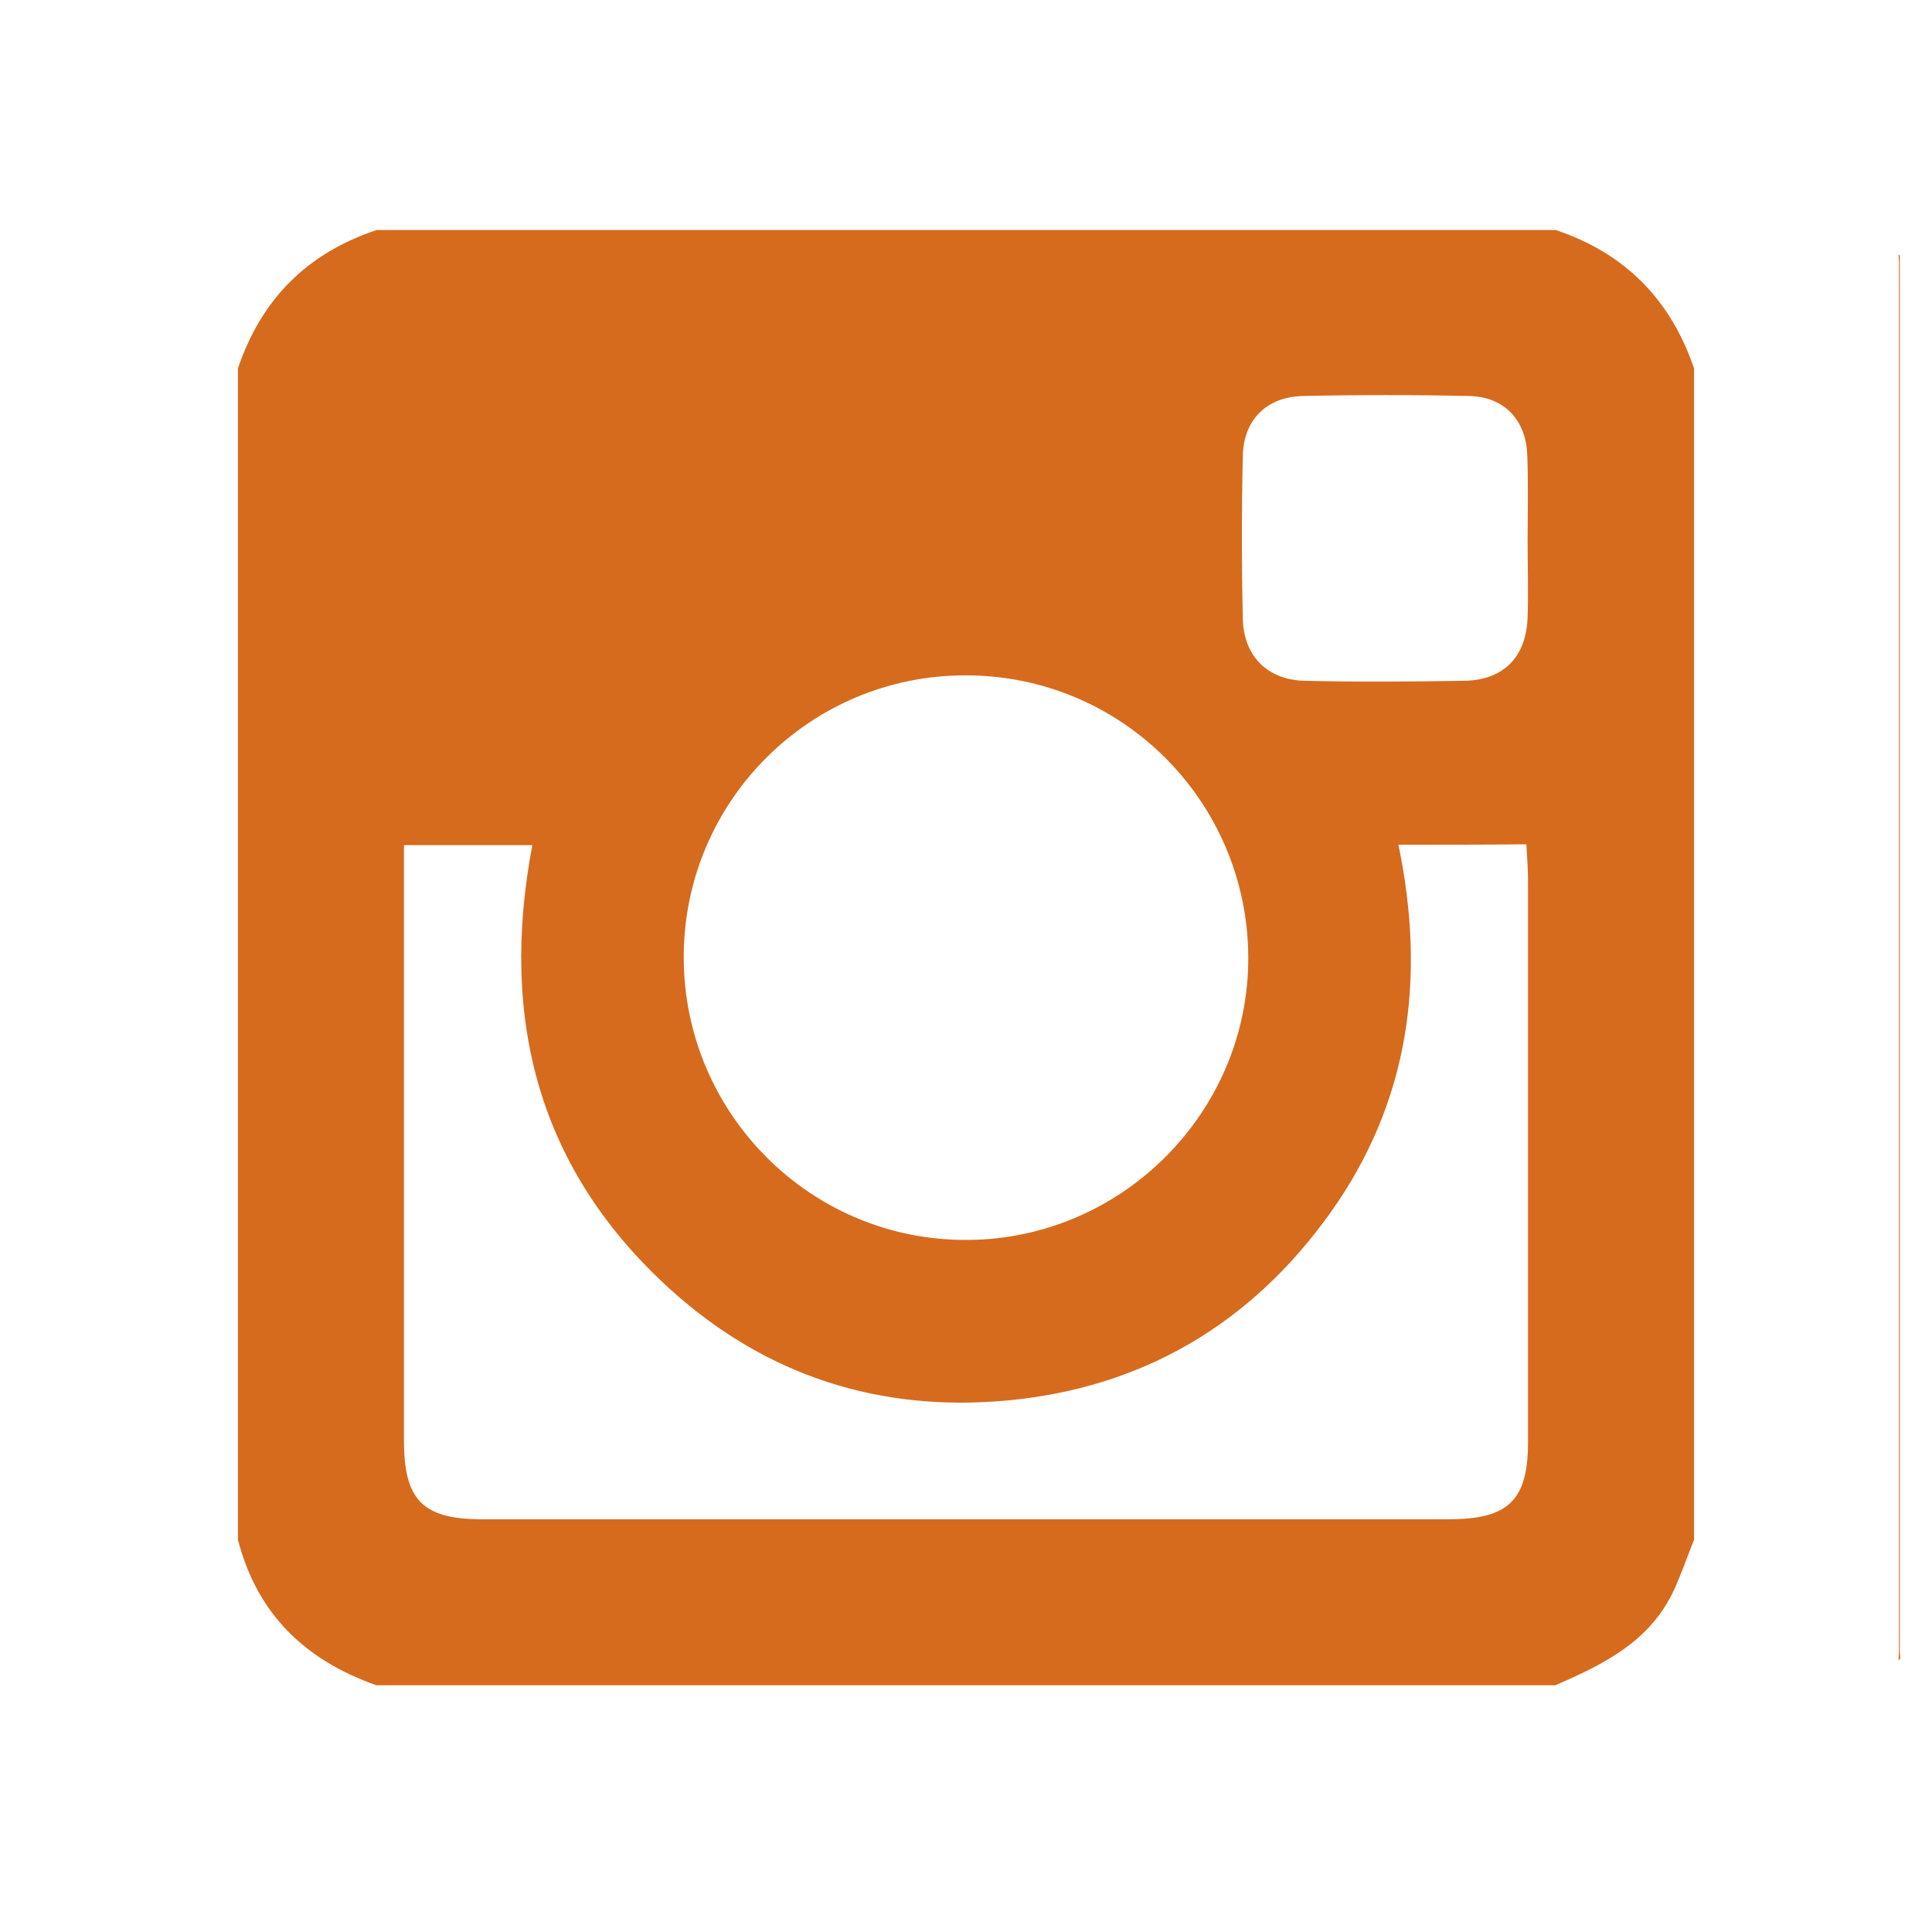 <?xml version="1.0" encoding="utf-8"?>
<!-- Generator: Adobe Illustrator 20.1.0, SVG Export Plug-In . SVG Version: 6.00 Build 0)  -->
<!DOCTYPE svg PUBLIC "-//W3C//DTD SVG 1.1//EN" "http://www.w3.org/Graphics/SVG/1.1/DTD/svg11.dtd">
<svg version="1.1" id="Layer_1" xmlns="http://www.w3.org/2000/svg" xmlns:xlink="http://www.w3.org/1999/xlink" x="0px" y="0px"
	 viewBox="0 0 462 458" enable-background="new 0 0 462 458" xml:space="preserve">
<path fill="#d66b1d" d="M454,397c0-0.7,0.1-1.4,0.1-2.1c0-110.7,0-221.4,0-332.1c0-0.6-0.1-1.3-0.1-1.9c0.1,0.1,0.3,0.1,0.3,0.2
	c0,0.5,0,0.9,0,1.4c0,111,0,222,0,332.9C454.3,396,454.7,396.7,454,397z"/>
<path fill="#d66b1d" d="M371.9,403c-94,0-187.9,0-281.9,0c-17-6-28.5-17-33.1-34.8c0-93.4,0-186.8,0-280.1C62.5,71.5,73.5,60.5,90.1,55
	c94,0,187.9,0,281.9,0c16.5,5.5,27.5,16.6,33.1,33.1c0,93.4,0,186.8,0,280.1c-1.6,4-3,8-4.7,11.8C394.7,392.5,383.5,398,371.9,403z
	 M334.4,202c6.7,32.1,2.5,61.8-16.4,88.2c-18.9,26.4-44.8,41.7-77.2,44.7c-30.3,2.8-57.4-5.8-80.2-26.3
	c-31.9-28.7-41.2-64.9-33.3-106.5c-10.8,0-20.4,0-30.7,0c0,3.6,0,6.5,0,9.4c0,44.3,0,88.7,0,133c0,14.2,4.5,18.8,18.6,18.8
	c77.1,0,154.2,0,231.3,0c14.2,0,18.9-4.5,18.9-18.5c0-44.6,0-89.3,0-133.9c0-2.8-0.2-5.6-0.4-9C354.6,202,345,202,334.4,202z
	 M298.5,228.8c-0.2-37.2-30.3-67.3-67.5-67.3c-37.2-0.1-67.4,30-67.5,67.2c-0.1,37.5,30.4,68.1,67.9,67.8
	C268.4,296.3,298.7,265.8,298.5,228.8z M365.3,129.3c0-6.9,0.2-13.9-0.1-20.8c-0.4-8.2-5.6-13.6-13.8-13.8
	c-13.3-0.3-26.6-0.3-39.9,0c-8.6,0.2-14.1,5.7-14.3,14.2c-0.3,13-0.3,26,0,39.1c0.2,8.9,5.9,14.6,14.8,14.8
	c12.7,0.3,25.5,0.2,38.2,0c9.4-0.2,14.8-5.7,15.1-15.3C365.5,141.5,365.3,135.4,365.3,129.3z"/>
</svg>
